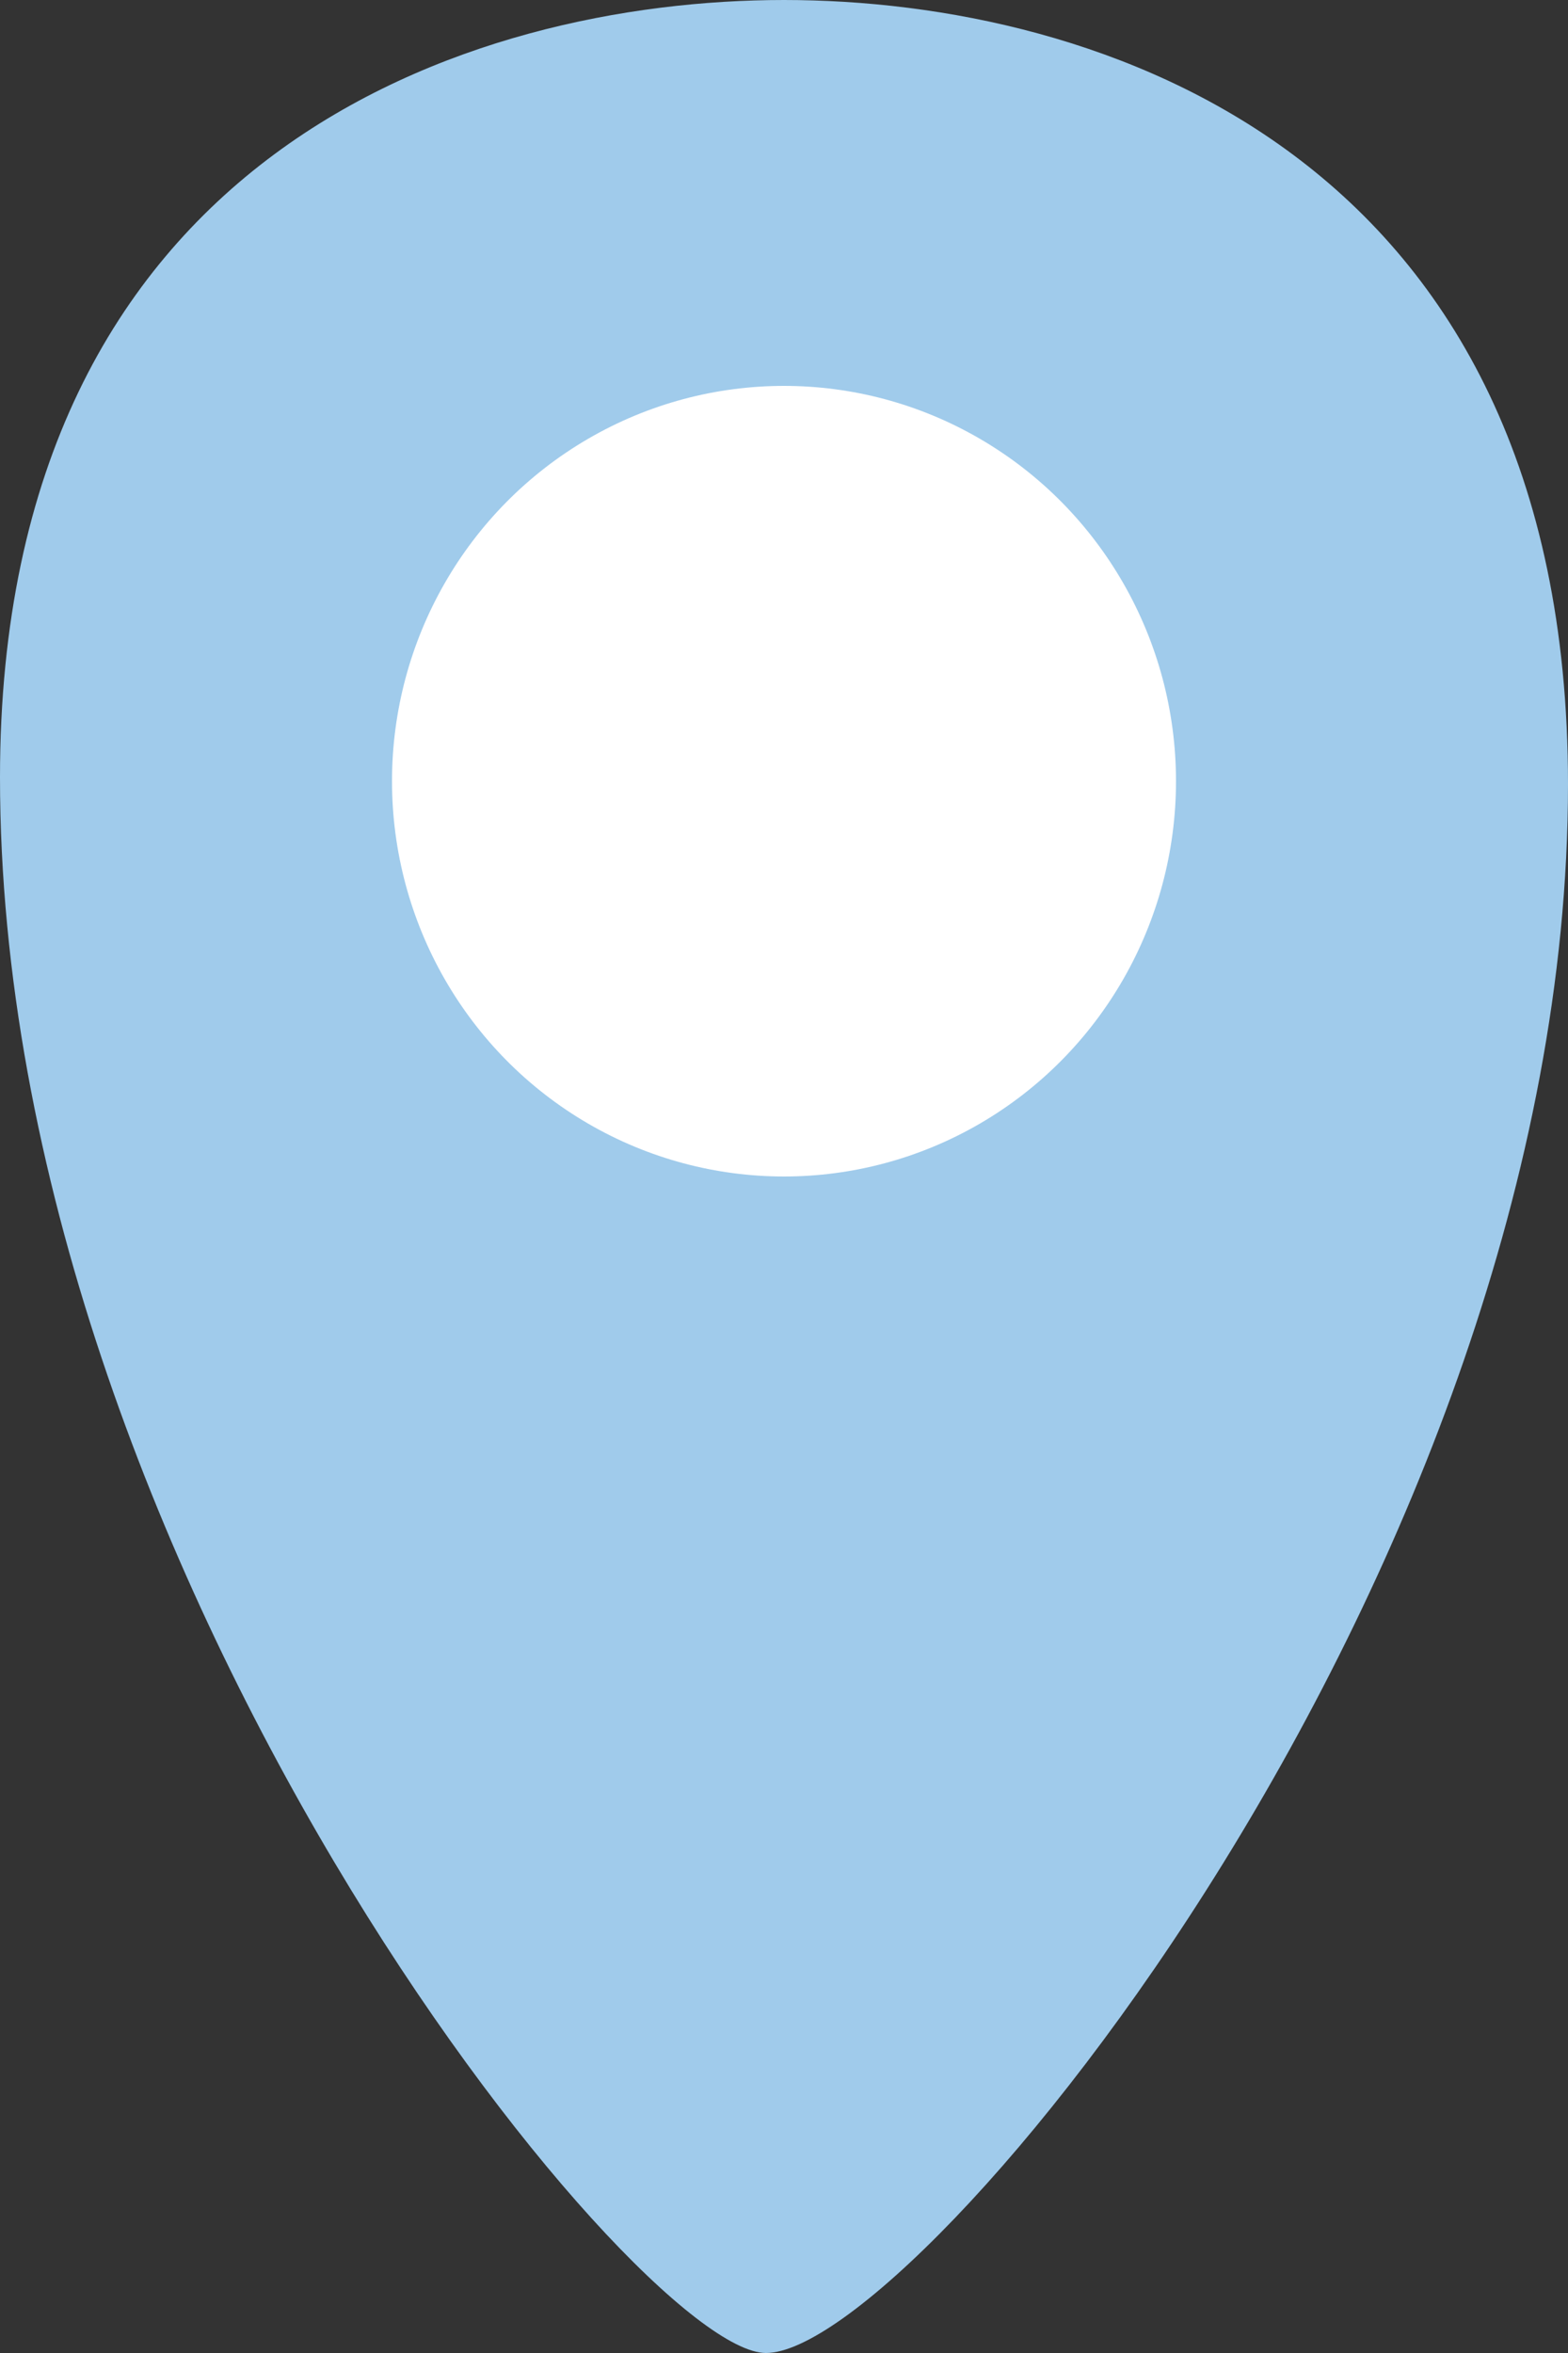 <svg xmlns="http://www.w3.org/2000/svg" viewBox="0 0 20 30"><rect x="0" y="0" width="20" height="30" fill="#333333" stroke="none"/><defs><style>.cls-1{fill:#a0cbeb;}.cls-2{fill:#fff;}</style></defs><title>st-journey-lenght-lt</title><g id="Layer_2" data-name="Layer 2"><g id="graphic"><path class="cls-1" d="M9.77,30C8.11,30,0,20,0,9.91,0,1.94,6,0,10,0S20,1.94,20,10C20,20,11.69,30,9.77,30Z"/><ellipse class="cls-2" cx="10" cy="9.96" rx="5" ry="5.04"/></g></g></svg>